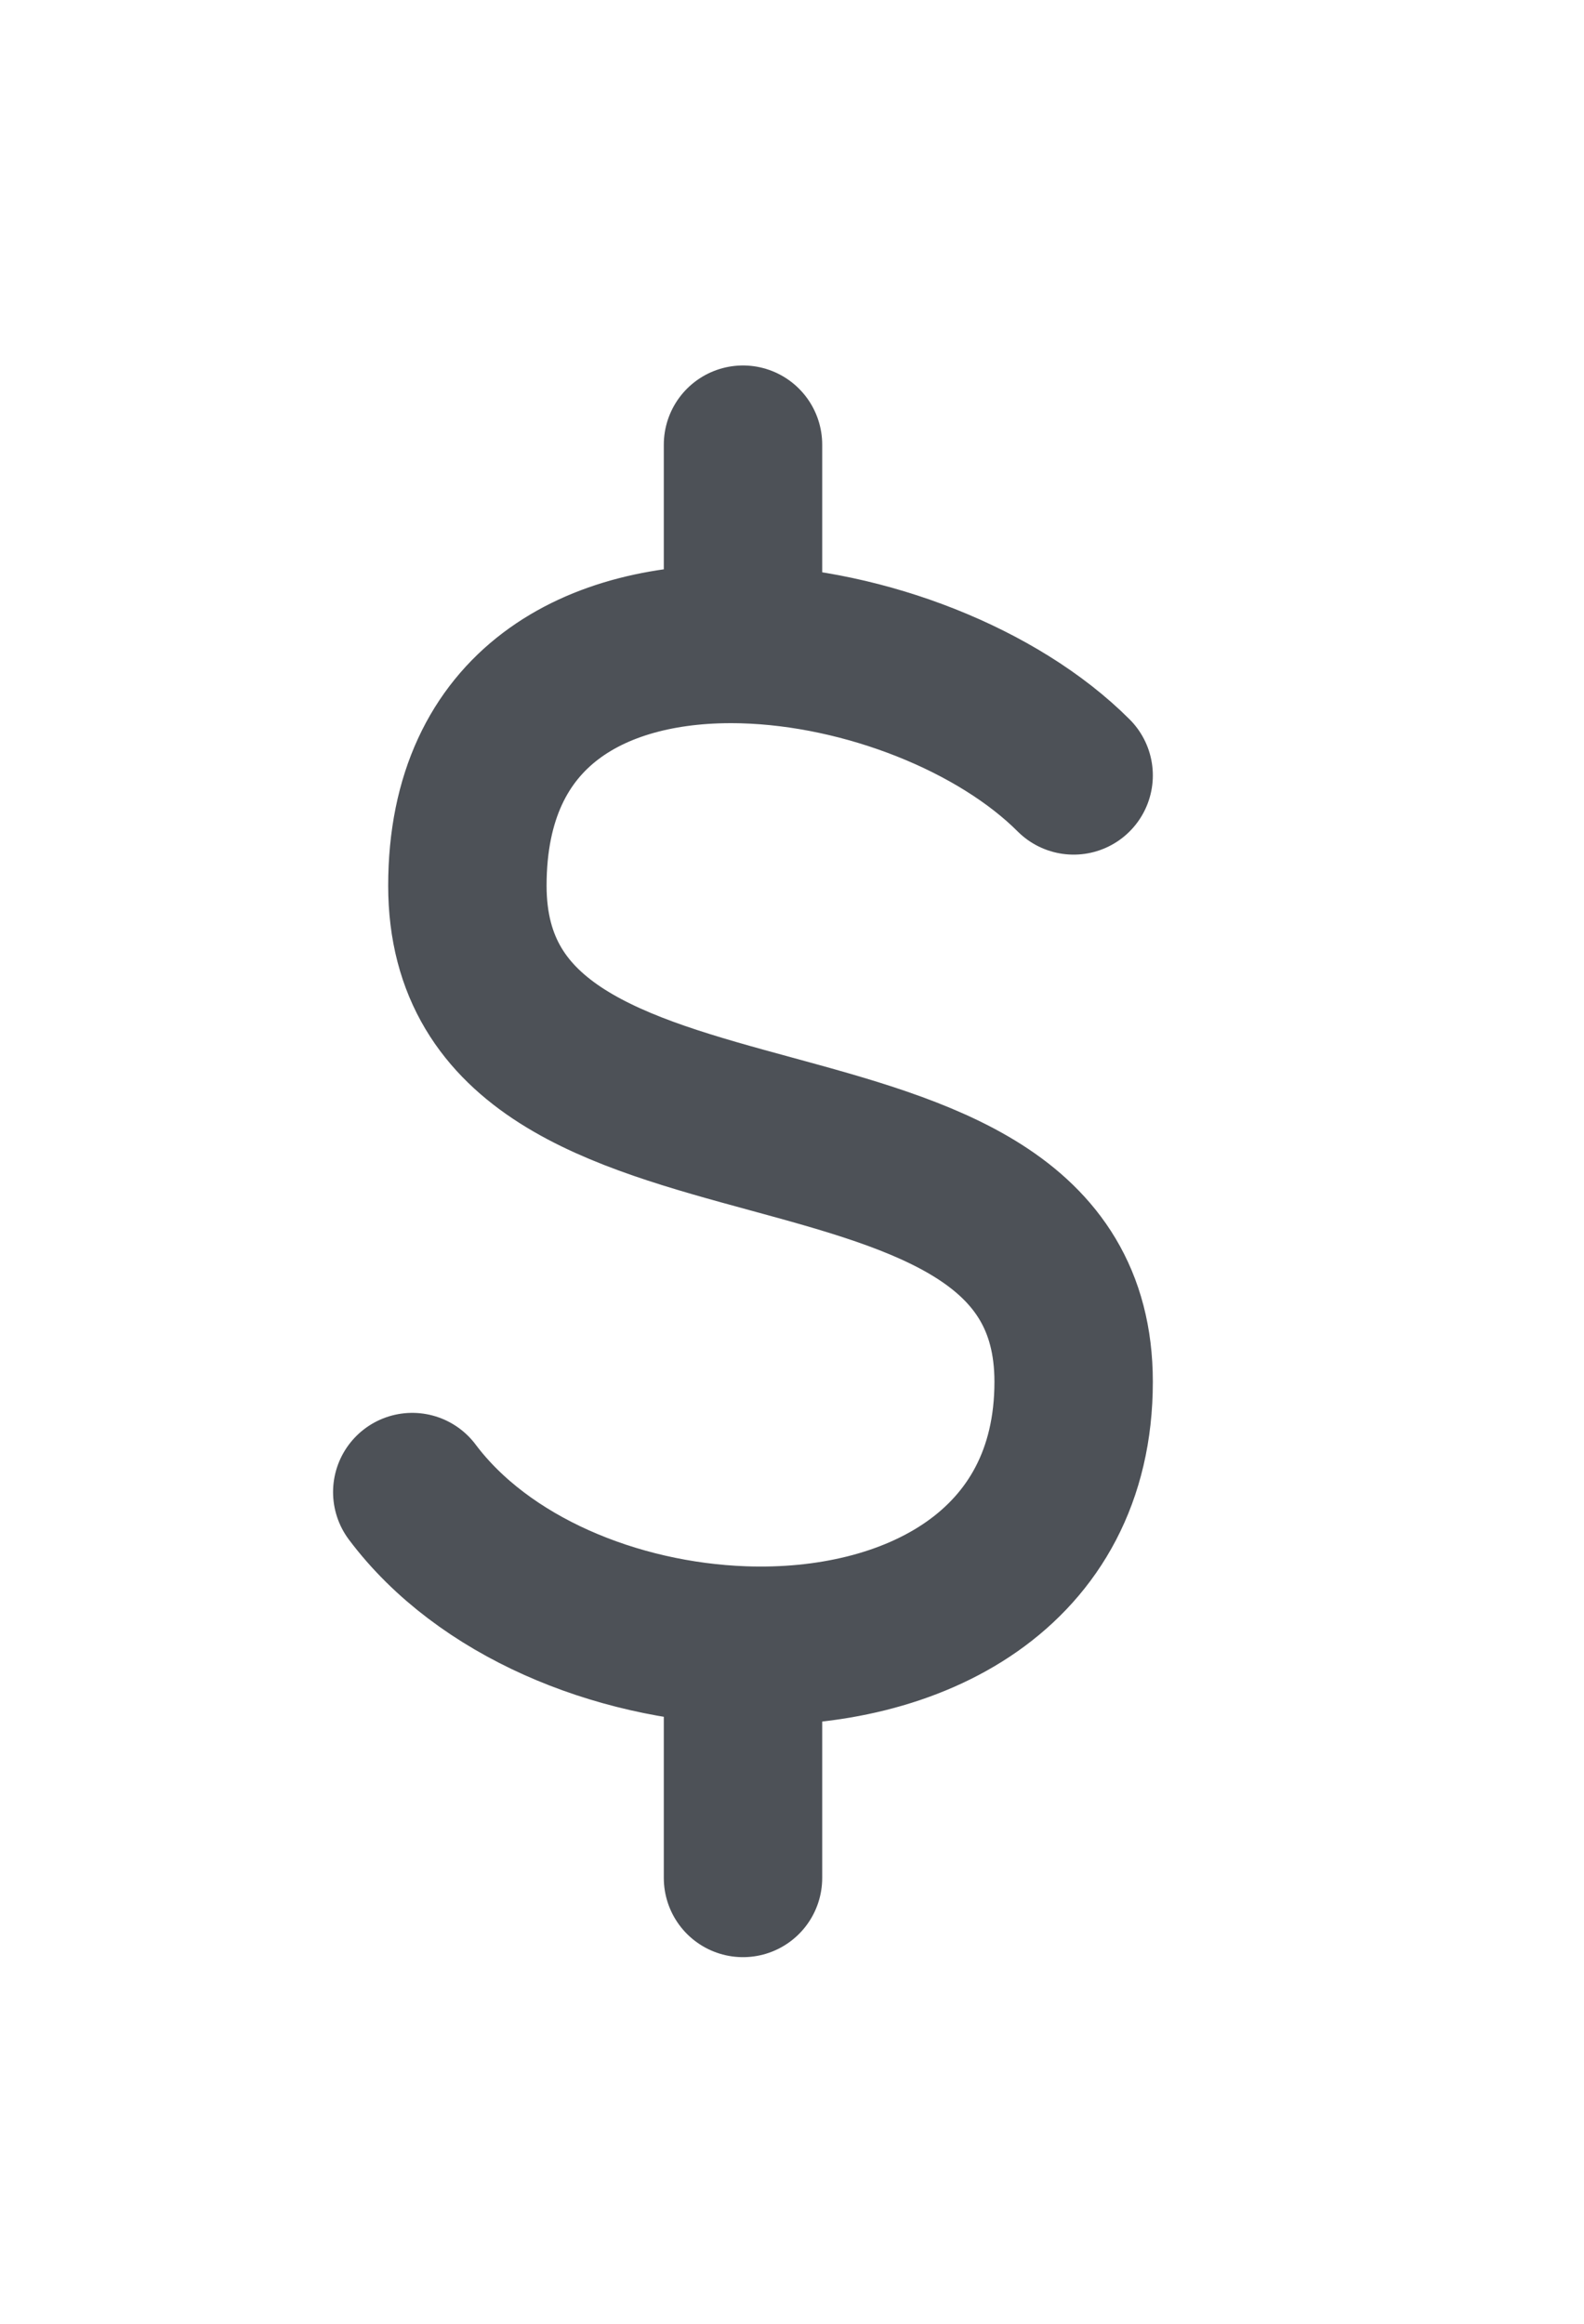 <svg width="15" height="22" viewBox="-3 -3 15 22" fill="none" xmlns="http://www.w3.org/2000/svg">
<path d="M7.167 4.341C6.452 3.626 5.193 3.129 4.036 3.098M4.036 3.098C2.659 3.061 1.426 3.684 1.426 5.385C1.426 8.517 7.167 6.951 7.167 10.082C7.167 11.868 5.639 12.636 4.036 12.578M4.036 3.098V1.21M0.904 11.126C1.577 12.023 2.828 12.534 4.036 12.578M4.036 12.578V14.779" stroke="#4D5157" stroke-width="1.5" stroke-linecap="round" stroke-linejoin="round"/>
</svg>
